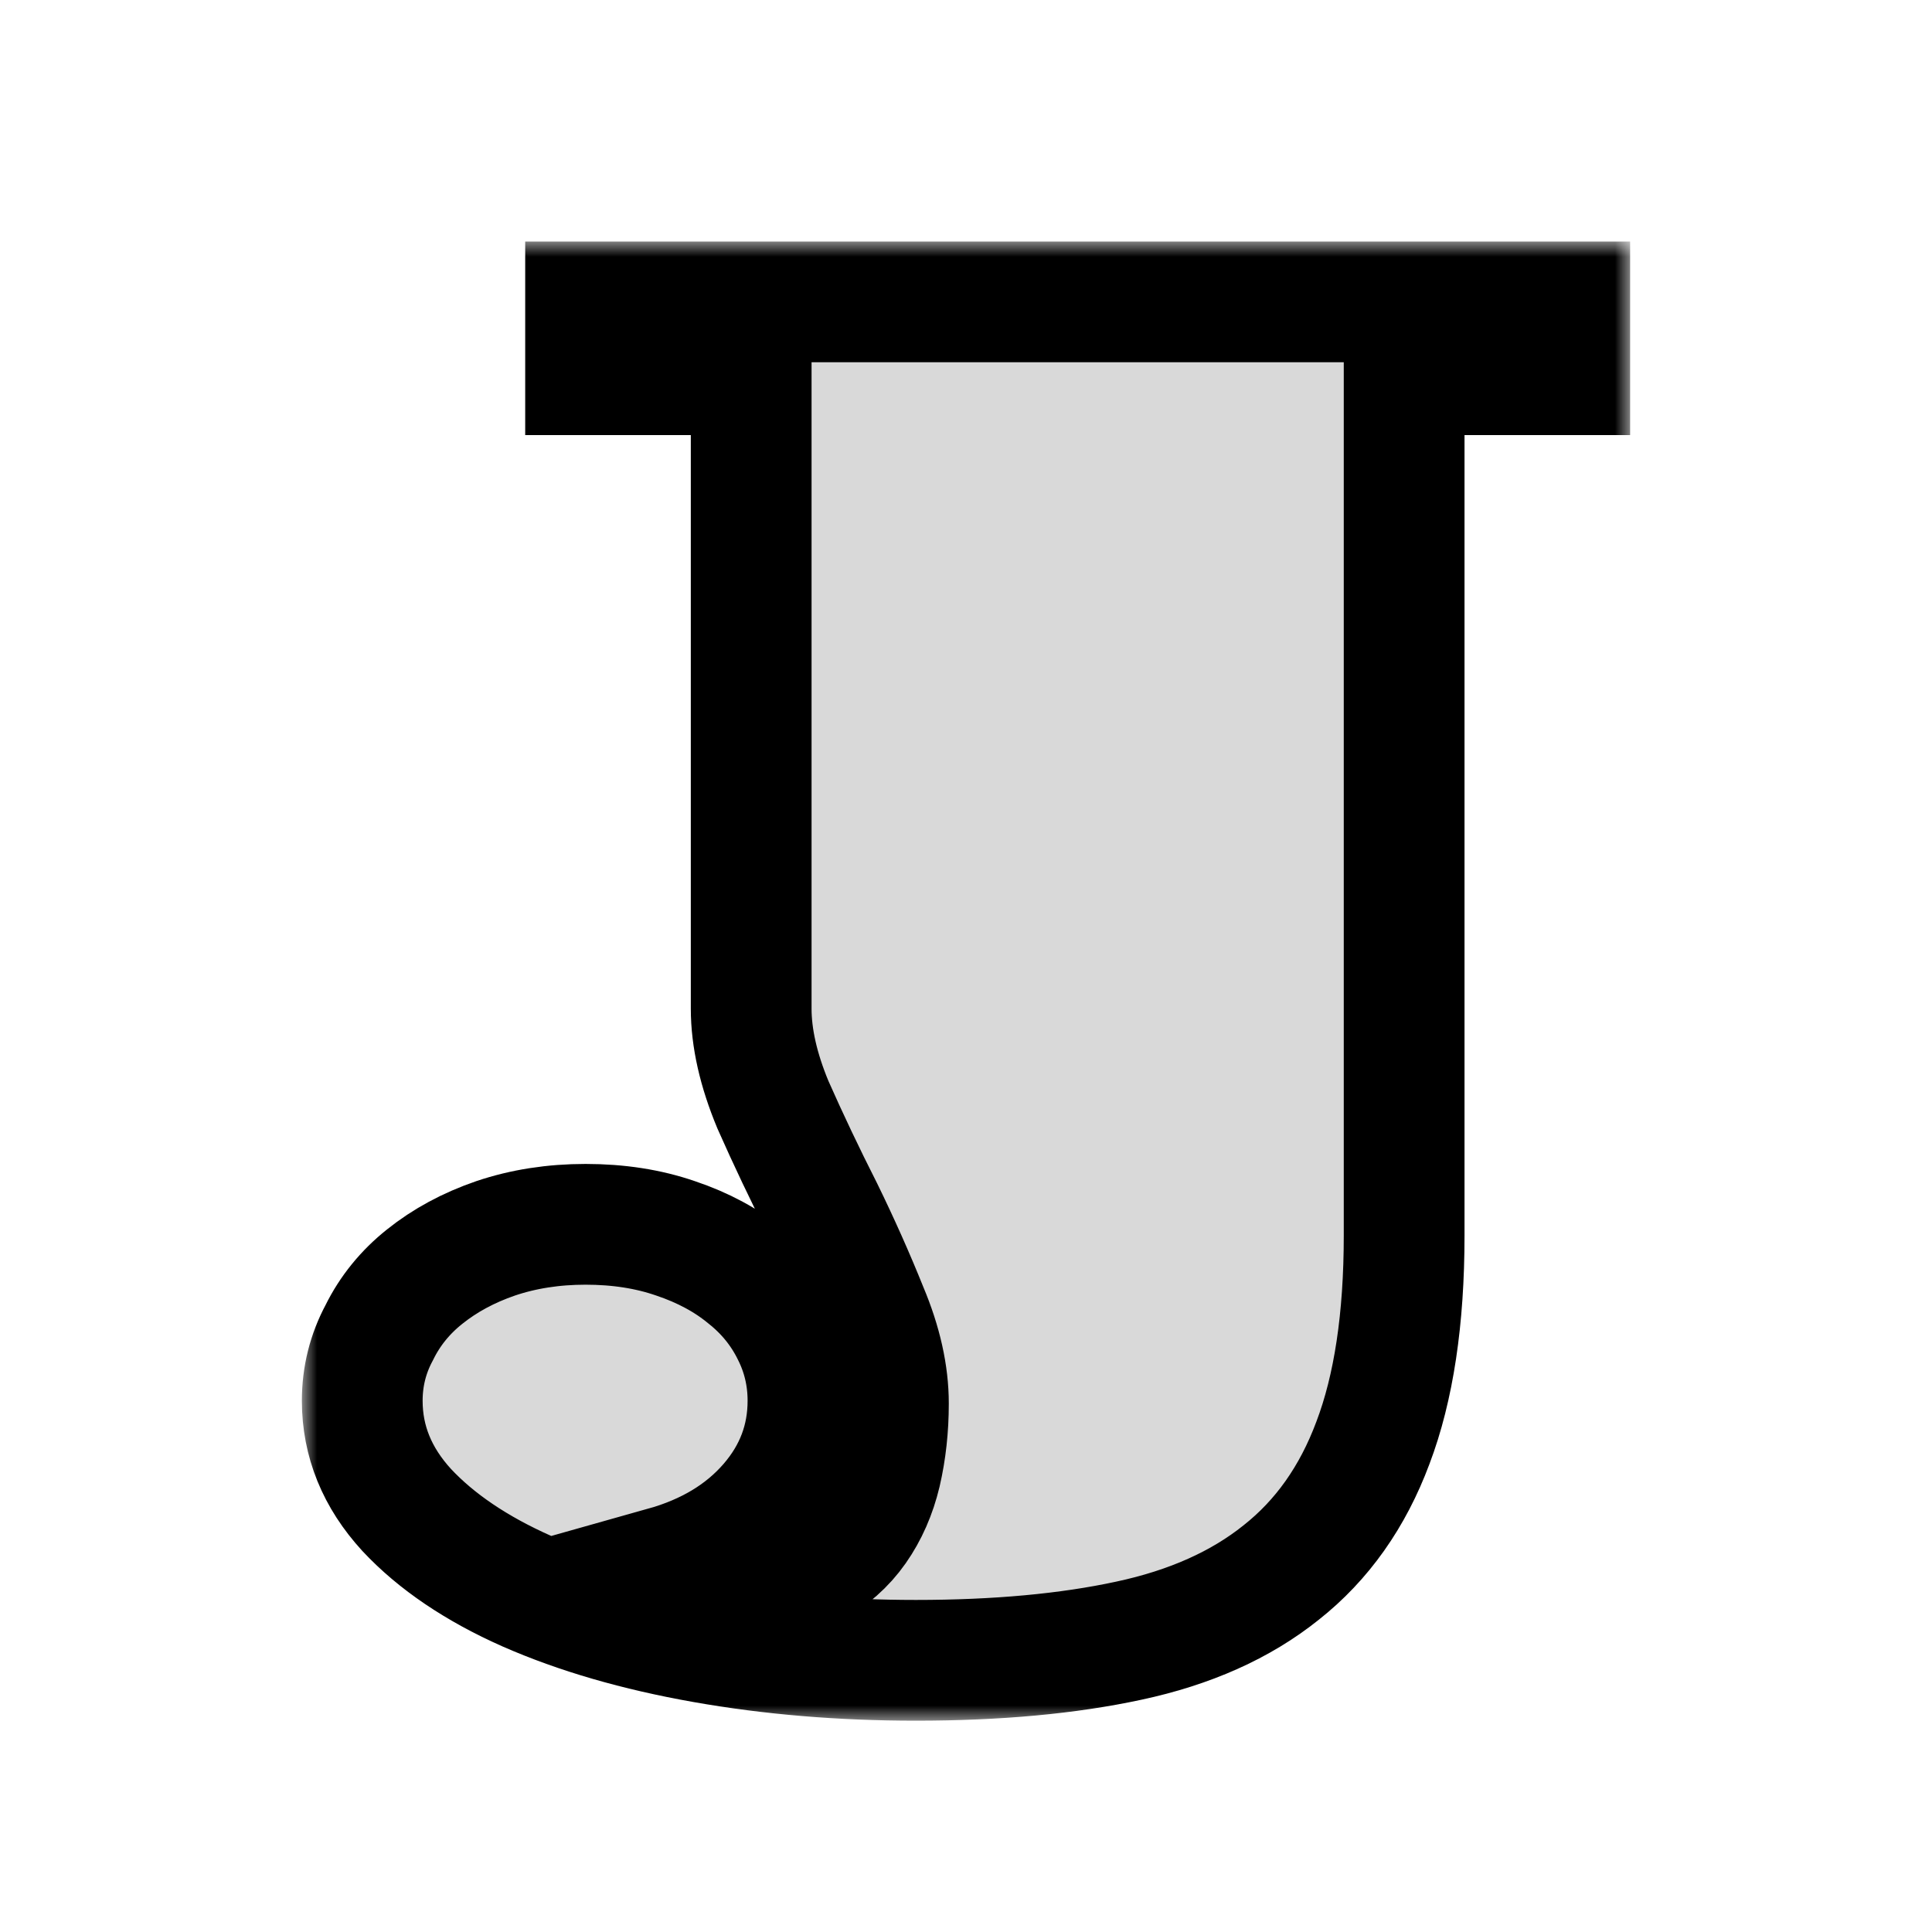 <svg width="64" height="64" viewBox="0 0 64 64" fill="none" xmlns="http://www.w3.org/2000/svg">
<mask id="path-1-outside-1_57_2" maskUnits="userSpaceOnUse" x="10" y="8" width="44" height="49" fill="black">
<rect fill="white" x="10" y="8" width="44" height="49"/>
<path d="M12 46.402C12 45.598 12.188 44.845 12.564 44.144C12.919 43.423 13.421 42.804 14.069 42.289C14.738 41.753 15.521 41.33 16.42 41.021C17.34 40.711 18.332 40.557 19.398 40.557C20.485 40.557 21.477 40.711 22.376 41.021C23.296 41.33 24.079 41.753 24.727 42.289C25.375 42.804 25.877 43.423 26.232 44.144C26.587 44.845 26.765 45.598 26.765 46.402C26.765 47.68 26.337 48.814 25.48 49.804C24.623 50.794 23.463 51.495 22 51.907C22.397 52.072 22.836 52.196 23.317 52.278C23.818 52.361 24.288 52.402 24.727 52.402C25.584 52.402 26.305 52.248 26.89 51.938C27.496 51.608 27.988 51.175 28.364 50.639C28.74 50.103 29.012 49.485 29.179 48.784C29.346 48.062 29.43 47.299 29.43 46.495C29.43 45.526 29.2 44.495 28.74 43.402C28.301 42.309 27.81 41.206 27.266 40.093C26.66 38.897 26.107 37.732 25.605 36.598C25.124 35.443 24.884 34.382 24.884 33.412V12.412H19.398V10H52V12.412H46.514V40.928C46.514 43.691 46.169 45.979 45.48 47.794C44.811 49.588 43.797 51.021 42.439 52.093C41.101 53.165 39.419 53.917 37.392 54.35C35.386 54.783 33.034 55 30.339 55C27.872 55 25.532 54.804 23.317 54.412C21.101 54.021 19.147 53.454 17.455 52.711C15.783 51.969 14.456 51.072 13.473 50.021C12.491 48.949 12 47.742 12 46.402Z"/>
</mask>
<path d="M12 46.402C12 45.598 12.188 44.845 12.564 44.144C12.919 43.423 13.421 42.804 14.069 42.289C14.738 41.753 15.521 41.33 16.42 41.021C17.34 40.711 18.332 40.557 19.398 40.557C20.485 40.557 21.477 40.711 22.376 41.021C23.296 41.33 24.079 41.753 24.727 42.289C25.375 42.804 25.877 43.423 26.232 44.144C26.587 44.845 26.765 45.598 26.765 46.402C26.765 47.68 26.337 48.814 25.48 49.804C24.623 50.794 23.463 51.495 22 51.907C22.397 52.072 22.836 52.196 23.317 52.278C23.818 52.361 24.288 52.402 24.727 52.402C25.584 52.402 26.305 52.248 26.89 51.938C27.496 51.608 27.988 51.175 28.364 50.639C28.74 50.103 29.012 49.485 29.179 48.784C29.346 48.062 29.43 47.299 29.43 46.495C29.43 45.526 29.2 44.495 28.74 43.402C28.301 42.309 27.81 41.206 27.266 40.093C26.66 38.897 26.107 37.732 25.605 36.598C25.124 35.443 24.884 34.382 24.884 33.412V12.412H19.398V10H52V12.412H46.514V40.928C46.514 43.691 46.169 45.979 45.48 47.794C44.811 49.588 43.797 51.021 42.439 52.093C41.101 53.165 39.419 53.917 37.392 54.35C35.386 54.783 33.034 55 30.339 55C27.872 55 25.532 54.804 23.317 54.412C21.101 54.021 19.147 53.454 17.455 52.711C15.783 51.969 14.456 51.072 13.473 50.021C12.491 48.949 12 47.742 12 46.402Z" fill="#D9D9D9"/>
<path d="M12 46.402C12 45.598 12.188 44.845 12.564 44.144C12.919 43.423 13.421 42.804 14.069 42.289C14.738 41.753 15.521 41.33 16.42 41.021C17.34 40.711 18.332 40.557 19.398 40.557C20.485 40.557 21.477 40.711 22.376 41.021C23.296 41.33 24.079 41.753 24.727 42.289C25.375 42.804 25.877 43.423 26.232 44.144C26.587 44.845 26.765 45.598 26.765 46.402C26.765 47.68 26.337 48.814 25.48 49.804C24.623 50.794 23.463 51.495 22 51.907C22.397 52.072 22.836 52.196 23.317 52.278C23.818 52.361 24.288 52.402 24.727 52.402C25.584 52.402 26.305 52.248 26.89 51.938C27.496 51.608 27.988 51.175 28.364 50.639C28.74 50.103 29.012 49.485 29.179 48.784C29.346 48.062 29.43 47.299 29.43 46.495C29.43 45.526 29.2 44.495 28.74 43.402C28.301 42.309 27.81 41.206 27.266 40.093C26.66 38.897 26.107 37.732 25.605 36.598C25.124 35.443 24.884 34.382 24.884 33.412V12.412H19.398V10H52V12.412H46.514V40.928C46.514 43.691 46.169 45.979 45.48 47.794C44.811 49.588 43.797 51.021 42.439 52.093C41.101 53.165 39.419 53.917 37.392 54.35C35.386 54.783 33.034 55 30.339 55C27.872 55 25.532 54.804 23.317 54.412C21.101 54.021 19.147 53.454 17.455 52.711C15.783 51.969 14.456 51.072 13.473 50.021C12.491 48.949 12 47.742 12 46.402Z" stroke="black" stroke-width="4" mask="url(#path-1-outside-1_57_2)"/>
</svg>

